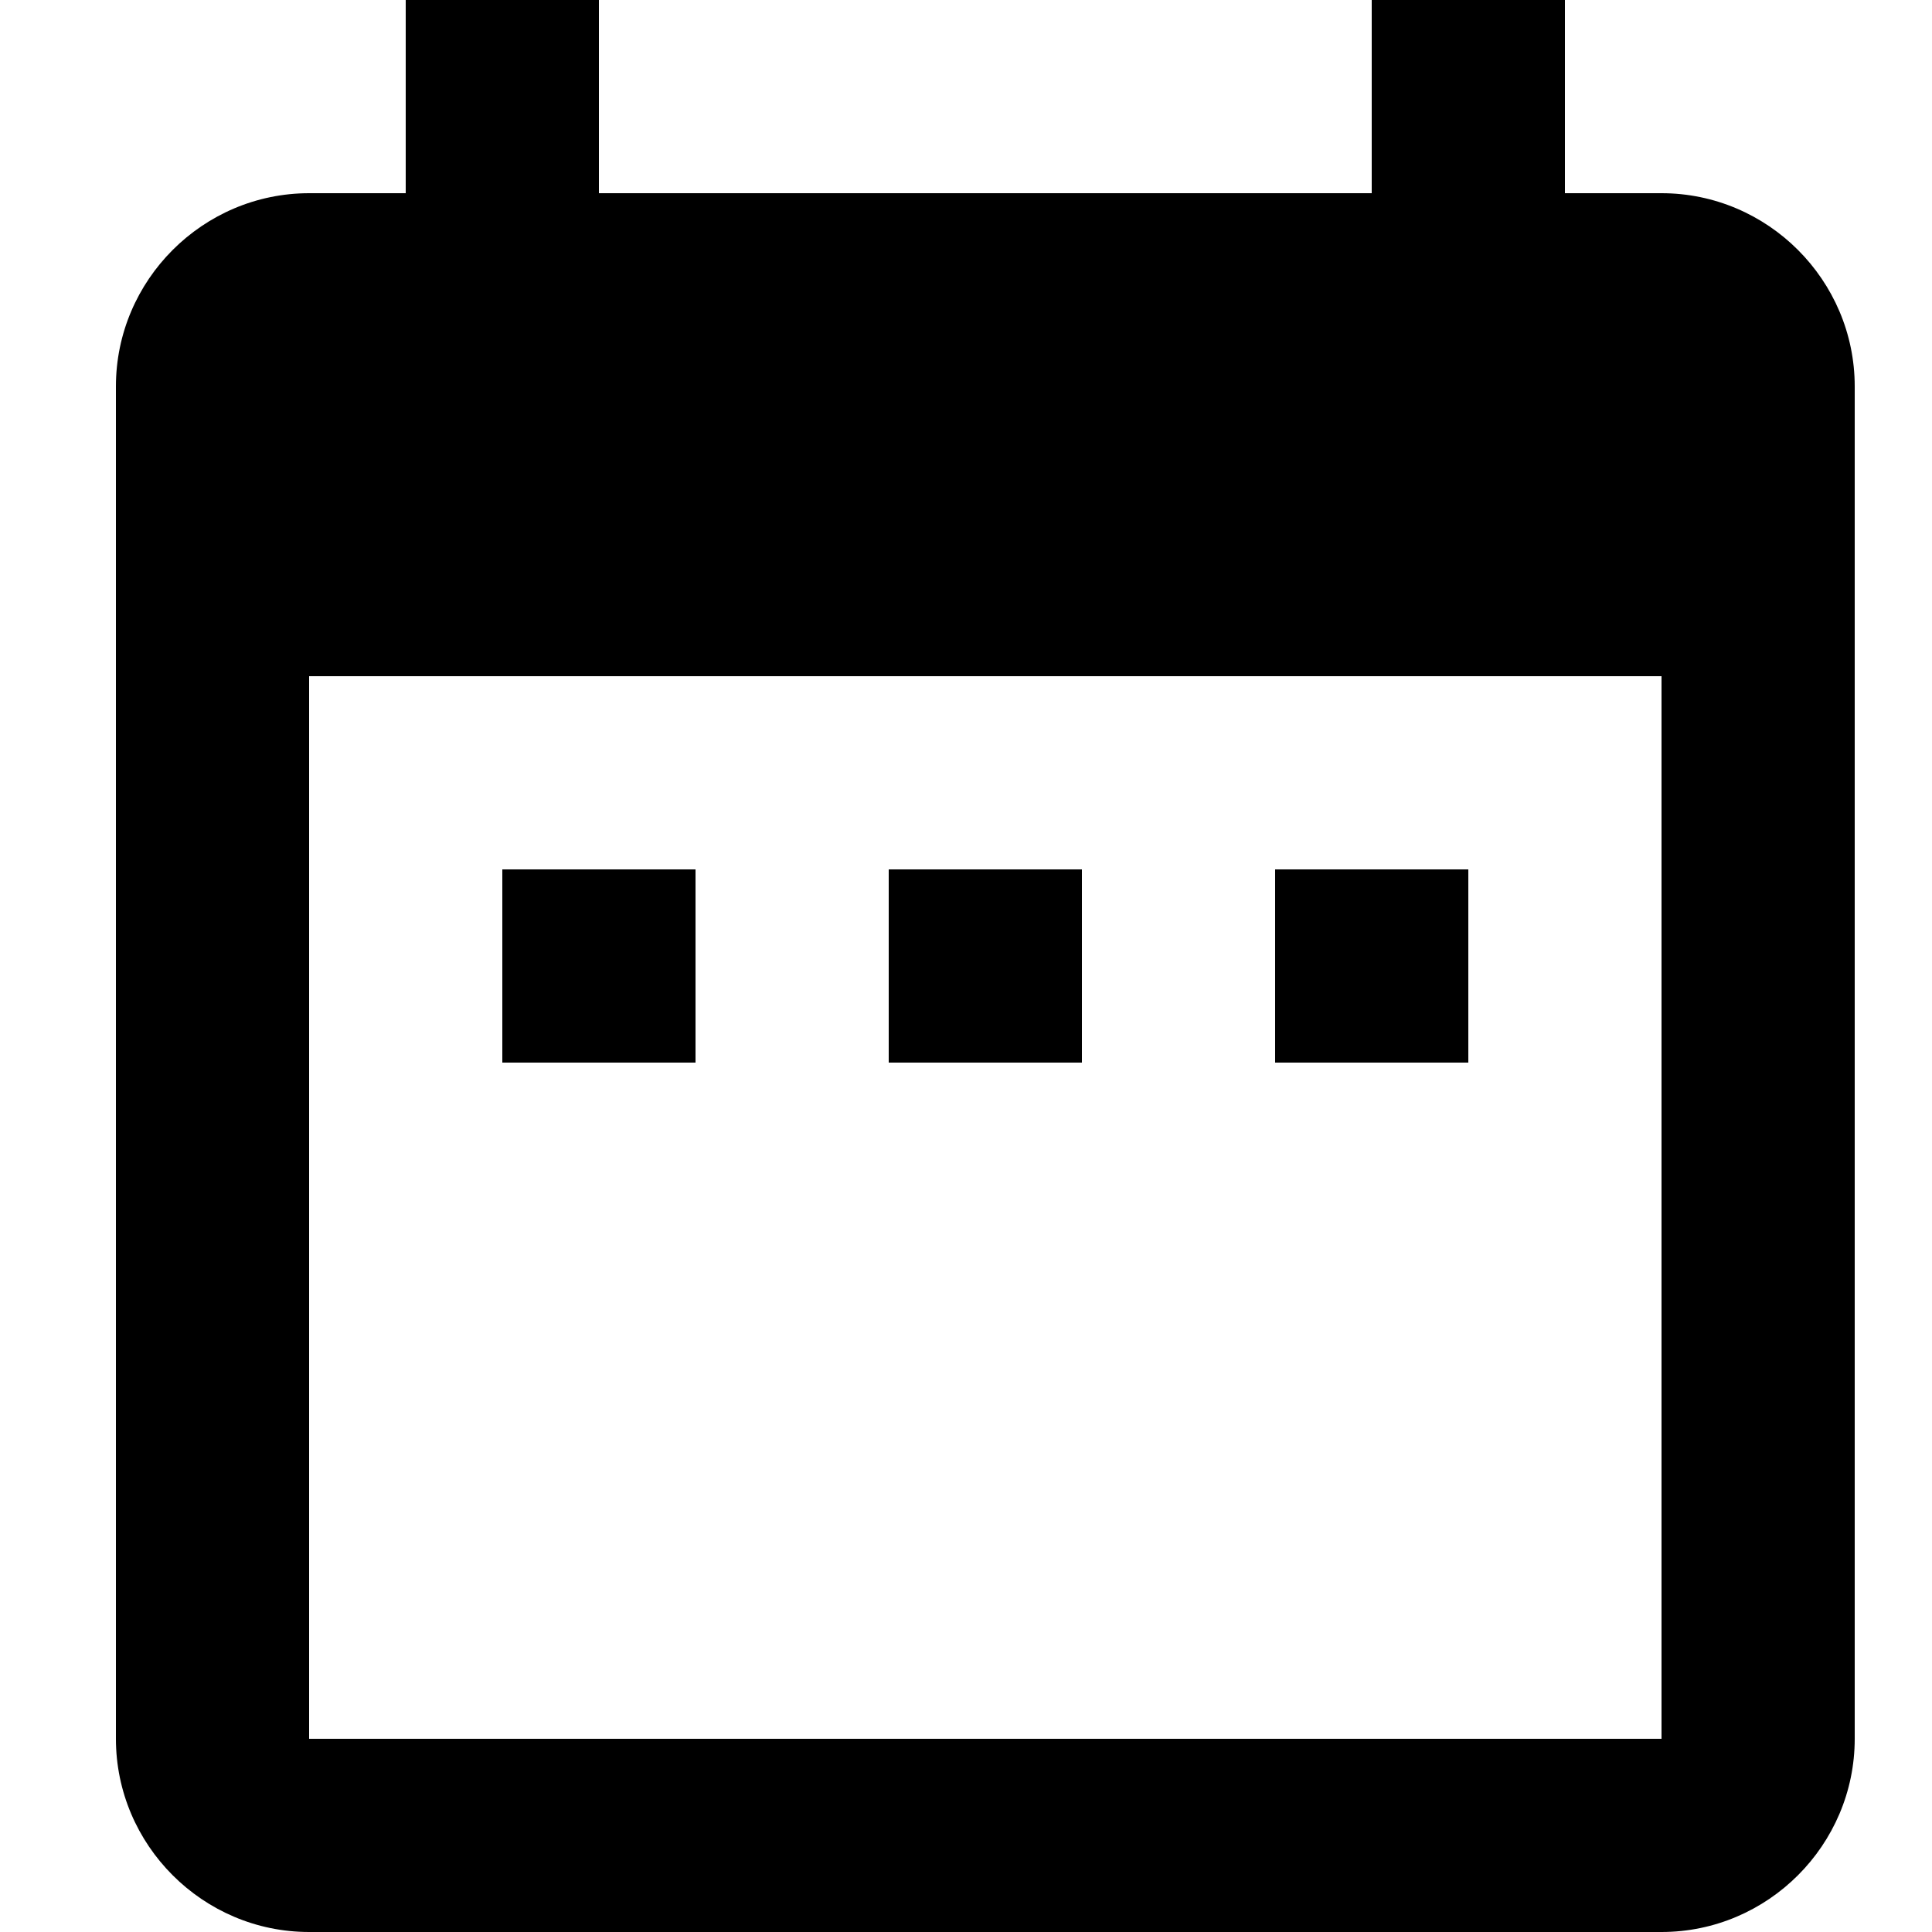 <?xml version="1.0" encoding="utf-8"?>
<!-- Generator: Adobe Illustrator 21.1.0, SVG Export Plug-In . SVG Version: 6.00 Build 0)  -->
<svg version="1.1" id="Layer_1" xmlns="http://www.w3.org/2000/svg" xmlns:xlink="http://www.w3.org/1999/xlink" x="0px" y="0px"
	 viewBox="0 0 20 20" style="enable-background:new 0 0 20 20;" xml:space="preserve">
<style type="text/css">
	.st0{fill:none;stroke:#000000;stroke-width:0.35;stroke-linecap:round;stroke-linejoin:round;stroke-miterlimit:10;}
	.st1{fill:none;stroke:#000000;stroke-miterlimit:10;}
	.st2{fill-opacity:0.36;}
	.st3{fill:#2B2B2B;}
</style>
<path d="M7.2,9h-2v2h2V9z M11.2,9h-2v2h2V9z M15.2,9h-2v2h2V9z M17.2,2h-1V0h-2v2h-8V0h-2v2h-1c-1.1,0-2,0.9-2,2l0,14
	c0,1.1,0.9,2,2,2h14c1.1,0,2-0.9,2-2V4C19.2,2.9,18.3,2,17.2,2z M17.2,18h-14V7h14V18z"/>
</svg>
